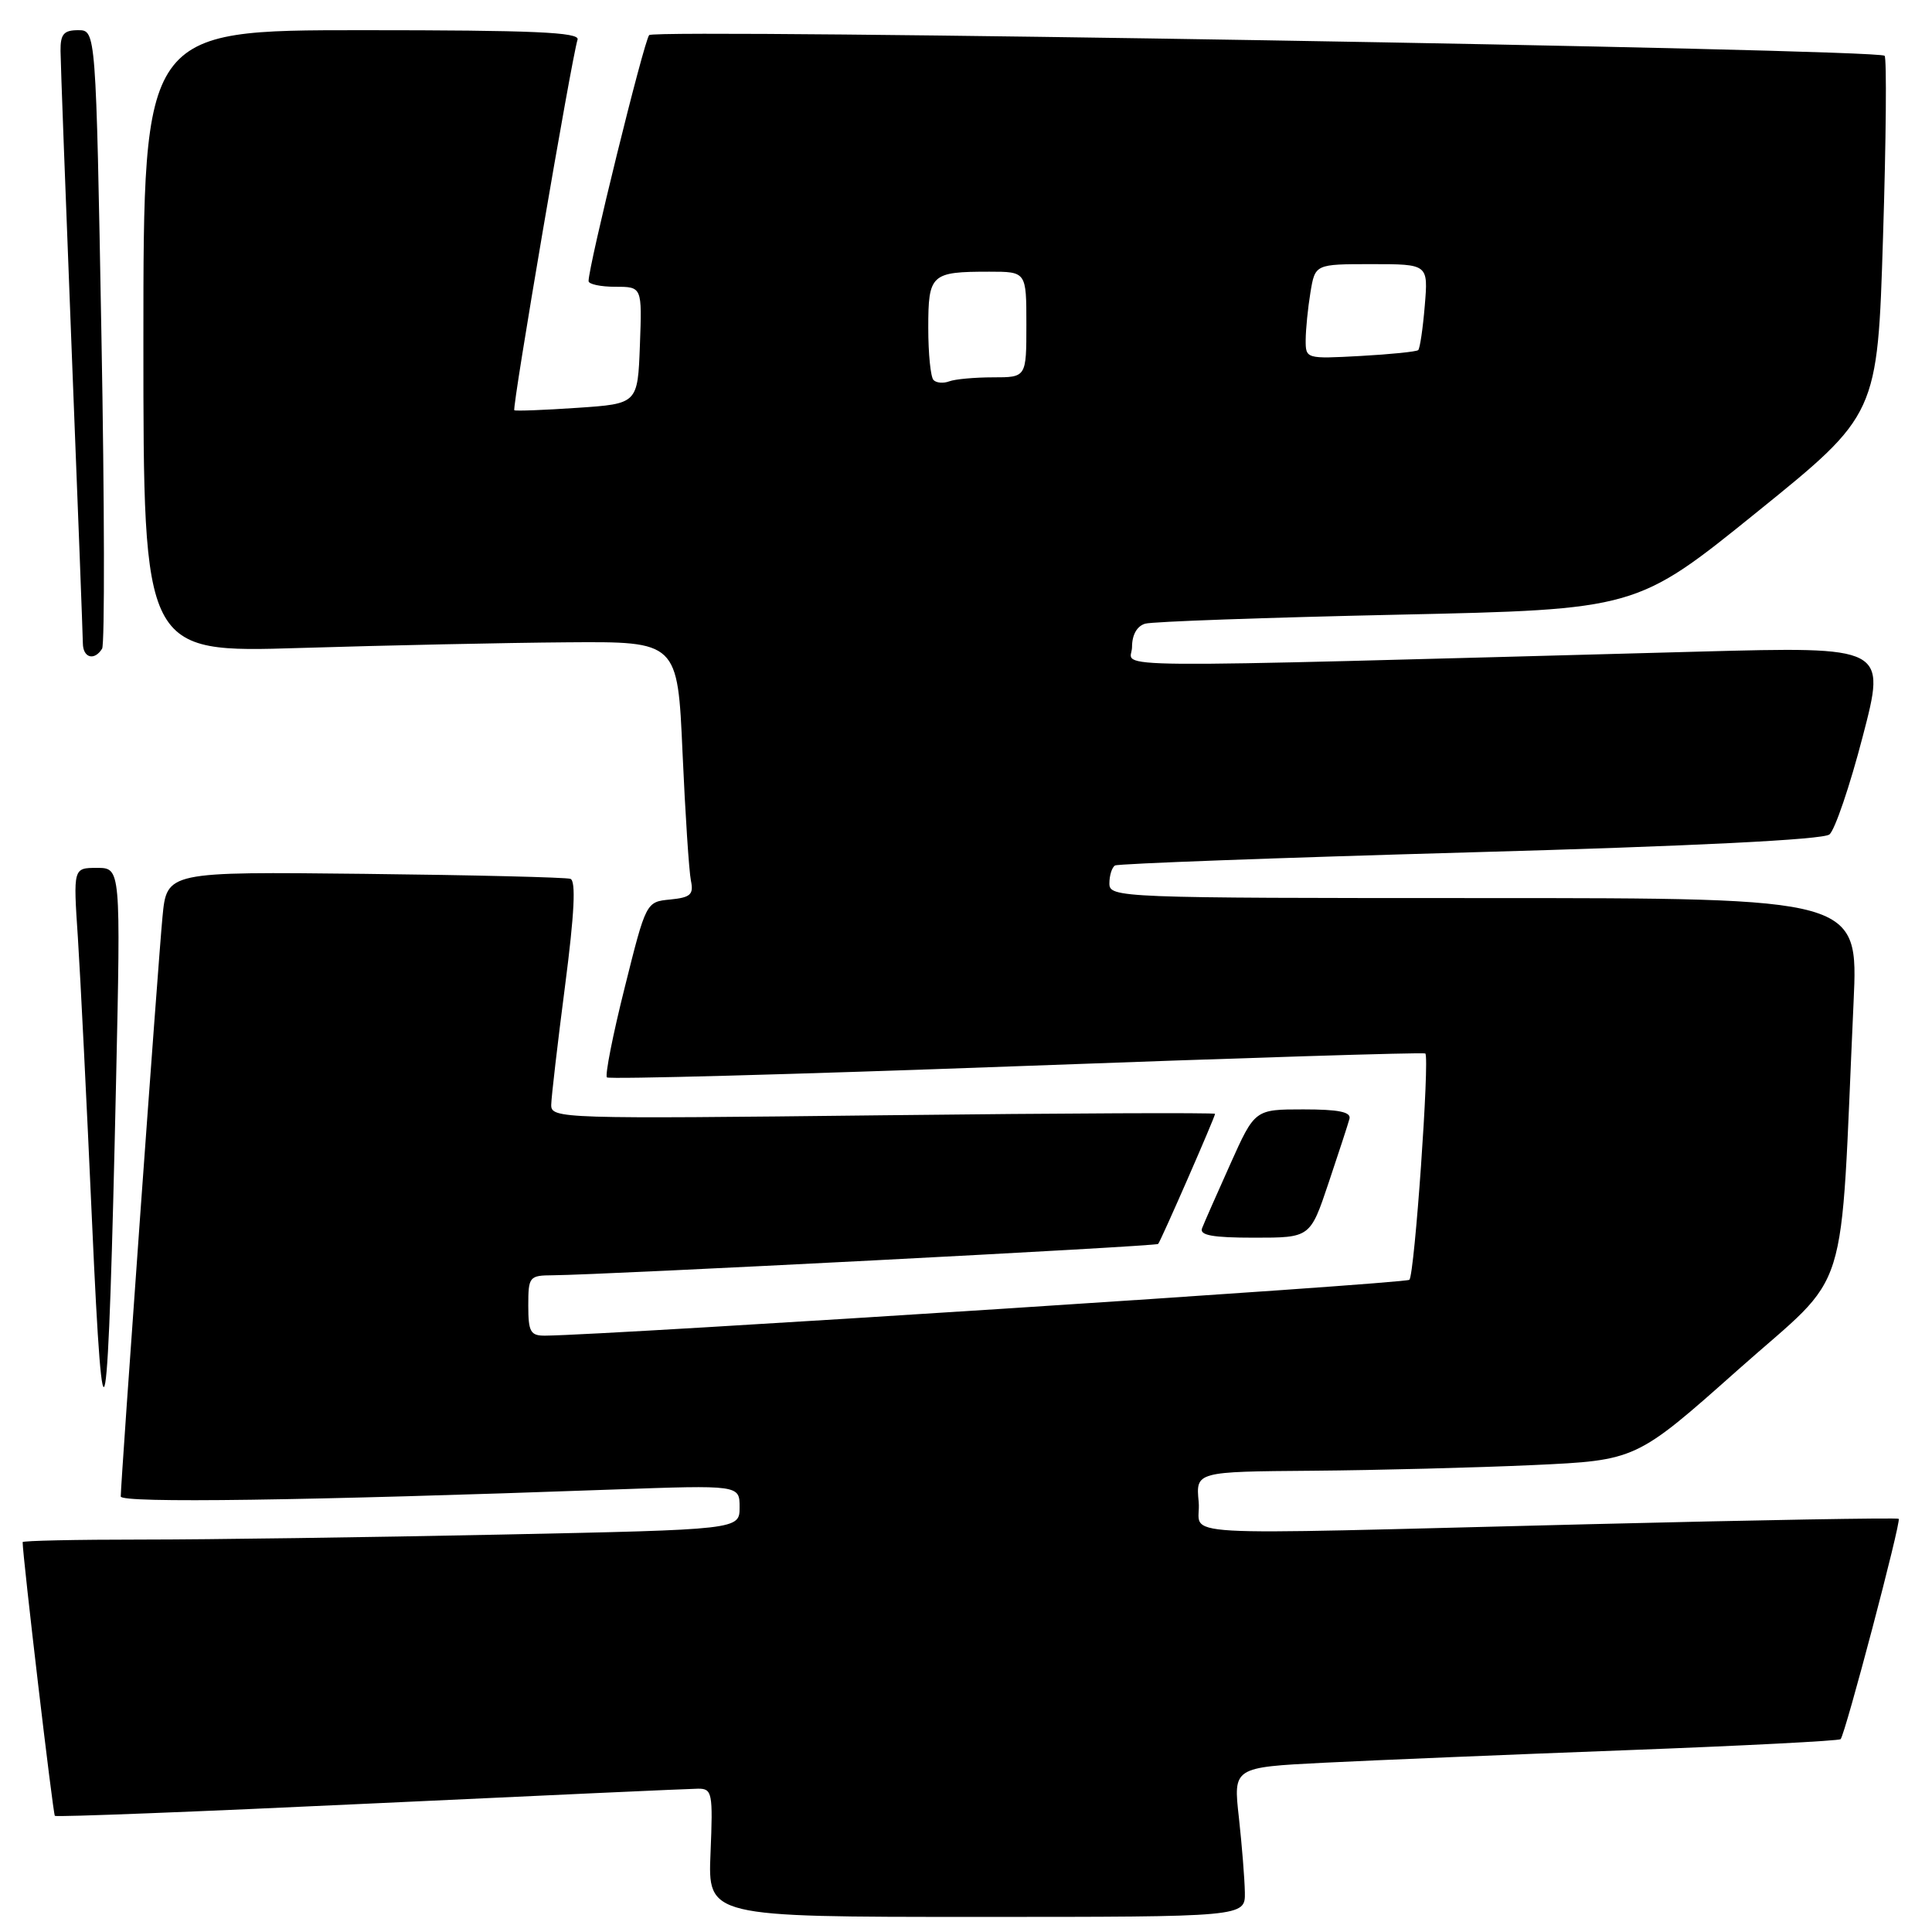 <?xml version="1.0" encoding="UTF-8" standalone="no"?>
<!DOCTYPE svg PUBLIC "-//W3C//DTD SVG 1.1//EN" "http://www.w3.org/Graphics/SVG/1.1/DTD/svg11.dtd" >
<svg xmlns="http://www.w3.org/2000/svg" xmlns:xlink="http://www.w3.org/1999/xlink" version="1.1" viewBox="0 0 256 256">
 <g >
 <path fill="currentColor"
d=" M 164.95 250.75 C 164.92 248.96 164.56 244.50 164.16 240.84 C 163.41 234.18 163.41 234.18 175.46 233.57 C 182.08 233.24 200.10 232.49 215.49 231.91 C 230.89 231.33 243.66 230.67 243.89 230.45 C 244.49 229.85 251.94 201.60 251.59 201.25 C 251.42 201.09 232.89 201.41 210.39 201.97 C 152.84 203.39 159.28 203.76 158.83 199.00 C 158.45 195.00 158.45 195.00 173.97 194.88 C 182.51 194.81 195.64 194.47 203.15 194.13 C 216.80 193.50 216.80 193.50 230.30 181.50 C 245.42 168.05 243.75 173.38 245.61 132.75 C 246.24 119.00 246.24 119.00 196.62 119.00 C 148.17 119.00 147.00 118.95 147.00 117.06 C 147.00 115.99 147.34 114.92 147.75 114.68 C 148.16 114.44 169.34 113.66 194.80 112.94 C 224.40 112.12 241.57 111.26 242.41 110.57 C 243.13 109.98 245.12 104.14 246.82 97.59 C 249.93 85.68 249.93 85.68 225.21 86.34 C 142.63 88.56 150.00 88.62 150.00 85.73 C 150.00 84.11 150.66 82.95 151.75 82.64 C 152.71 82.36 167.75 81.83 185.17 81.45 C 216.84 80.76 216.84 80.76 232.81 67.85 C 248.78 54.94 248.78 54.94 249.51 31.43 C 249.92 18.50 250.01 7.68 249.72 7.39 C 248.81 6.47 86.83 3.76 86.02 4.65 C 85.33 5.40 77.96 35.32 77.99 37.25 C 78.00 37.66 79.59 38.00 81.54 38.00 C 85.08 38.00 85.08 38.00 84.79 45.75 C 84.50 53.50 84.50 53.50 76.50 54.04 C 72.10 54.34 68.34 54.48 68.15 54.36 C 67.81 54.14 75.74 7.70 76.53 5.25 C 76.85 4.27 70.69 4.00 47.97 4.00 C 19.00 4.00 19.00 4.00 19.00 45.25 C 19.00 86.50 19.00 86.50 39.75 85.86 C 51.16 85.51 67.09 85.17 75.15 85.11 C 89.79 85.00 89.79 85.00 90.44 99.75 C 90.80 107.86 91.30 115.48 91.55 116.69 C 91.93 118.53 91.51 118.92 88.81 119.19 C 85.61 119.50 85.61 119.50 82.77 130.88 C 81.20 137.13 80.15 142.48 80.42 142.76 C 80.70 143.03 105.13 142.37 134.71 141.28 C 164.30 140.18 188.66 139.42 188.86 139.59 C 189.46 140.08 187.44 168.90 186.75 169.58 C 186.24 170.09 80.84 176.90 72.25 176.98 C 70.29 177.00 70.00 176.49 70.00 173.00 C 70.00 169.16 70.13 169.00 73.25 168.98 C 80.01 168.93 153.19 165.15 153.46 164.83 C 153.83 164.41 161.00 148.01 161.00 147.59 C 161.00 147.42 141.20 147.50 117.00 147.78 C 74.30 148.27 73.00 148.23 73.04 146.39 C 73.06 145.35 73.88 138.27 74.87 130.65 C 76.12 121.02 76.33 116.70 75.58 116.45 C 74.99 116.25 62.71 115.95 48.30 115.79 C 22.10 115.50 22.10 115.50 21.53 121.50 C 20.97 127.27 16.00 196.37 16.00 198.29 C 16.00 199.19 40.35 198.85 81.25 197.37 C 98.00 196.77 98.00 196.77 98.00 199.72 C 98.00 202.68 98.00 202.68 66.34 203.34 C 48.92 203.70 27.55 204.00 18.84 204.00 C 10.13 204.00 3.00 204.15 3.00 204.34 C 3.00 206.21 7.02 240.36 7.27 240.61 C 7.46 240.79 26.26 240.06 49.05 238.98 C 71.85 237.91 91.40 237.02 92.50 237.01 C 94.37 237.00 94.48 237.55 94.15 245.50 C 93.79 254.00 93.79 254.00 129.40 254.00 C 165.00 254.00 165.00 254.00 164.95 250.75 Z  M 15.38 143.25 C 16.00 115.00 16.00 115.00 12.85 115.00 C 9.70 115.00 9.70 115.00 10.32 124.25 C 10.65 129.34 11.50 146.32 12.20 162.00 C 13.69 195.26 14.32 191.56 15.38 143.25 Z  M 176.04 156.75 C 177.38 152.76 178.63 148.94 178.81 148.25 C 179.05 147.34 177.37 147.00 172.71 147.00 C 166.27 147.00 166.27 147.00 163.02 154.25 C 161.23 158.24 159.54 162.06 159.28 162.75 C 158.91 163.68 160.67 164.00 166.20 164.00 C 173.61 164.00 173.61 164.00 176.04 156.75 Z  M 13.53 85.95 C 13.88 85.38 13.85 66.70 13.44 44.45 C 12.71 4.00 12.71 4.00 10.36 4.00 C 8.45 4.00 8.00 4.52 8.02 6.75 C 8.03 8.26 8.70 26.15 9.50 46.50 C 10.31 66.85 10.97 84.29 10.98 85.25 C 11.00 87.18 12.51 87.60 13.53 85.95 Z  M 123.70 50.36 C 123.31 49.98 123.00 46.86 123.00 43.44 C 123.00 36.33 123.36 36.00 131.08 36.00 C 136.00 36.00 136.00 36.00 136.00 43.00 C 136.00 50.00 136.00 50.00 131.58 50.00 C 129.15 50.00 126.54 50.24 125.78 50.53 C 125.02 50.82 124.08 50.75 123.70 50.36 Z  M 173.01 45.03 C 173.02 43.64 173.30 40.81 173.64 38.75 C 174.26 35.00 174.26 35.00 181.75 35.00 C 189.25 35.00 189.25 35.00 188.79 40.50 C 188.54 43.52 188.15 46.17 187.92 46.39 C 187.69 46.60 184.24 46.95 180.25 47.17 C 173.05 47.56 173.00 47.55 173.01 45.03 Z "/>
</g>
</svg>